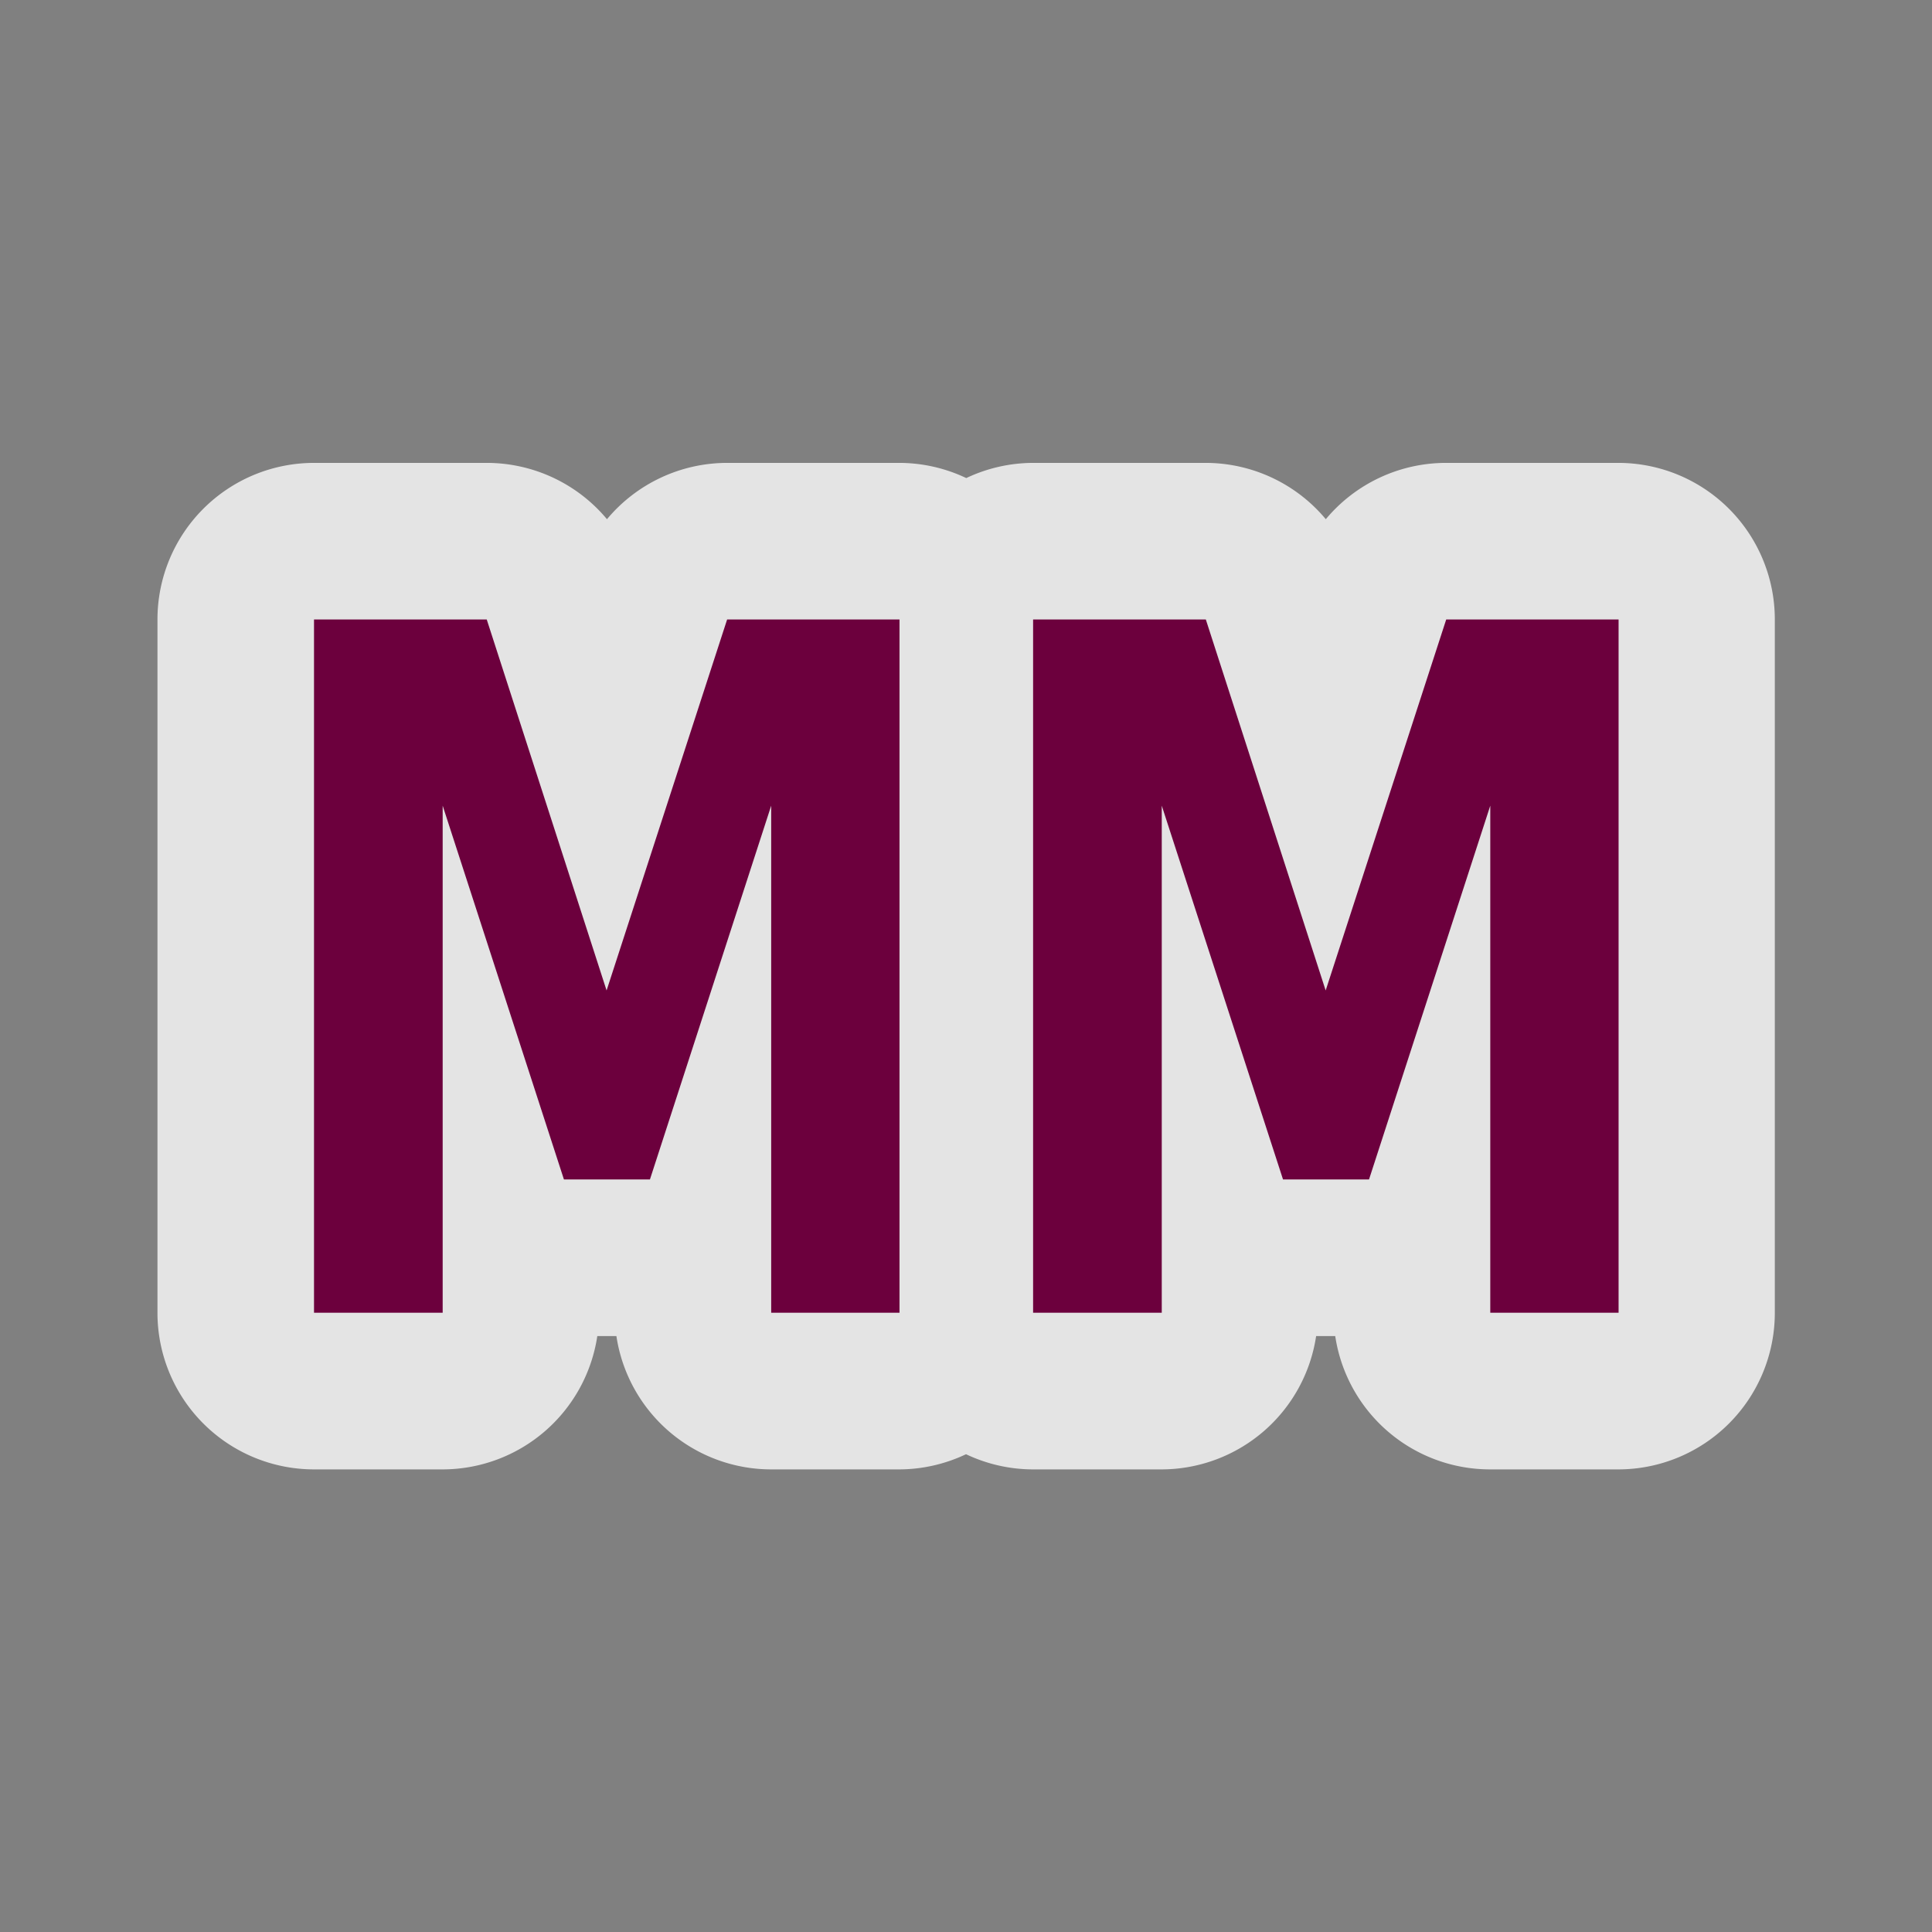 <?xml version="1.0" encoding="UTF-8" standalone="no"?>
<svg
   xmlns:dc="http://purl.org/dc/elements/1.1/"
   xmlns:cc="http://creativecommons.org/ns#"
   xmlns:rdf="http://www.w3.org/1999/02/22-rdf-syntax-ns#"
   xmlns:svg="http://www.w3.org/2000/svg"
   xmlns="http://www.w3.org/2000/svg"
   xmlns:sodipodi="http://sodipodi.sourceforge.net/DTD/sodipodi-0.dtd"
   xmlns:inkscape="http://www.inkscape.org/namespaces/inkscape"
   width="580"
   height="580"
   id="svg2"
   version="1.1"
   inkscape:version="0.48.4 r9939"
   sodipodi:docname="stub_man_made.svg">
  <rect width="100%" height="100%" fill="#808080" stroke="none"/>
  <defs
     id="defs13" />
  <sodipodi:namedview
     pagecolor="#ffffff"
     bordercolor="#666666"
     borderopacity="1"
     objecttolerance="10"
     gridtolerance="10"
     guidetolerance="10"
     inkscape:pageopacity="0"
     inkscape:pageshadow="2"
     inkscape:window-width="1332"
     inkscape:window-height="739"
     id="namedview11"
     showgrid="false"
     inkscape:zoom="0.57543862"
     inkscape:cx="417.05455"
     inkscape:cy="313.84293"
     inkscape:window-x="34"
     inkscape:window-y="1024"
     inkscape:window-maximized="1"
     inkscape:current-layer="svg2" />
  <path
     sodipodi:type="inkscape:offset"
     inkscape:radius="39.969509"
     inkscape:original="M 123.53125 201.5 L 123.53125 378.5 L 156.375 378.5 L 156.375 249.03125 L 187.3125 344.46875 L 209.25 344.46875 L 240.21875 249.03125 L 240.21875 378.5 L 272.9375 378.5 L 272.9375 201.5 L 228.96875 201.5 L 198.1875 296.21875 L 167.625 201.5 L 123.53125 201.5 z M 307.0625 201.5 L 307.0625 378.5 L 339.875 378.5 L 339.875 249.03125 L 370.84375 344.46875 L 392.78125 344.46875 L 423.71875 249.03125 L 423.71875 378.5 L 456.46875 378.5 L 456.46875 201.5 L 412.46875 201.5 L 381.71875 296.21875 L 351.125 201.5 L 307.0625 201.5 z "
     style="font-size:360px;font-style:normal;font-weight:bold;line-height:125%;letter-spacing:0px;word-spacing:0px;color:#000000;fill:#fefefe;fill-opacity:0.789;fill-rule:nonzero;stroke:none;marker:none;visibility:visible;display:inline;overflow:visible;enable-background:accumulate;font-family:Sans;-inkscape-font-specification:Sans Bold"
     id="path3011"
     d="M 123.531,161.531 A 39.974,39.974 0 0 0 83.562,201.5 l 0,177 a 39.974,39.974 0 0 0 39.969,39.969 l 32.844,0 a 39.974,39.974 0 0 0 39.469,-34.031 l 4.875,0 a 39.974,39.974 0 0 0 39.5,34.031 l 32.719,0 a 39.974,39.974 0 0 0 17.031,-3.875 39.974,39.974 0 0 0 17.094,3.875 l 32.812,0 a 39.974,39.974 0 0 0 39.469,-34.031 l 4.875,0 a 39.974,39.974 0 0 0 39.5,34.031 l 32.75,0 A 39.974,39.974 0 0 0 496.438,378.5 l 0,-177 a 39.974,39.974 0 0 0 -39.969,-39.969 l -44,0 a 39.974,39.974 0 0 0 -30.656,14.375 39.974,39.974 0 0 0 -30.688,-14.375 l -44.062,0 a 39.974,39.974 0 0 0 -17.031,3.875 39.974,39.974 0 0 0 -17.094,-3.875 l -43.969,0 a 39.974,39.974 0 0 0 -30.656,14.375 39.974,39.974 0 0 0 -30.688,-14.375 l -44.094,0 z"
     transform="matrix(1.176,0,0,1.176,-50.997,-50.997)" />
  <g
     transform="matrix(0.602,0,0,0.793,59.589,40.343)"
     style="font-size:360px;font-style:normal;font-weight:normal;line-height:125%;letter-spacing:0px;word-spacing:0px;fill:#6c003d;fill-opacity:1;stroke:none;font-family:Sans"
     id="flowRoot2989">
    <path
       d="m 57.609,183.638 86.133,0 59.766,140.449 60.117,-140.449 85.957,0 0,262.441 -63.984,0 0,-191.953 -60.469,141.504 -42.891,0 -60.469,-141.504 0,191.953 -64.16,0 0,-262.441"
       style="font-weight:bold;fill:#6c003d;-inkscape-font-specification:Sans Bold"
       id="path4081"
       inkscape:connector-curvature="0" />
    <path
       d="m 416.203,183.638 86.133,0 59.766,140.449 60.117,-140.449 85.957,0 0,262.441 -63.984,0 0,-191.953 -60.469,141.504 -42.891,0 -60.469,-141.504 0,191.953 -64.16,0 0,-262.441"
       style="font-weight:bold;fill:#6c003d;-inkscape-font-specification:Sans Bold"
       id="path4083"
       inkscape:connector-curvature="0" />
  </g>
</svg>
